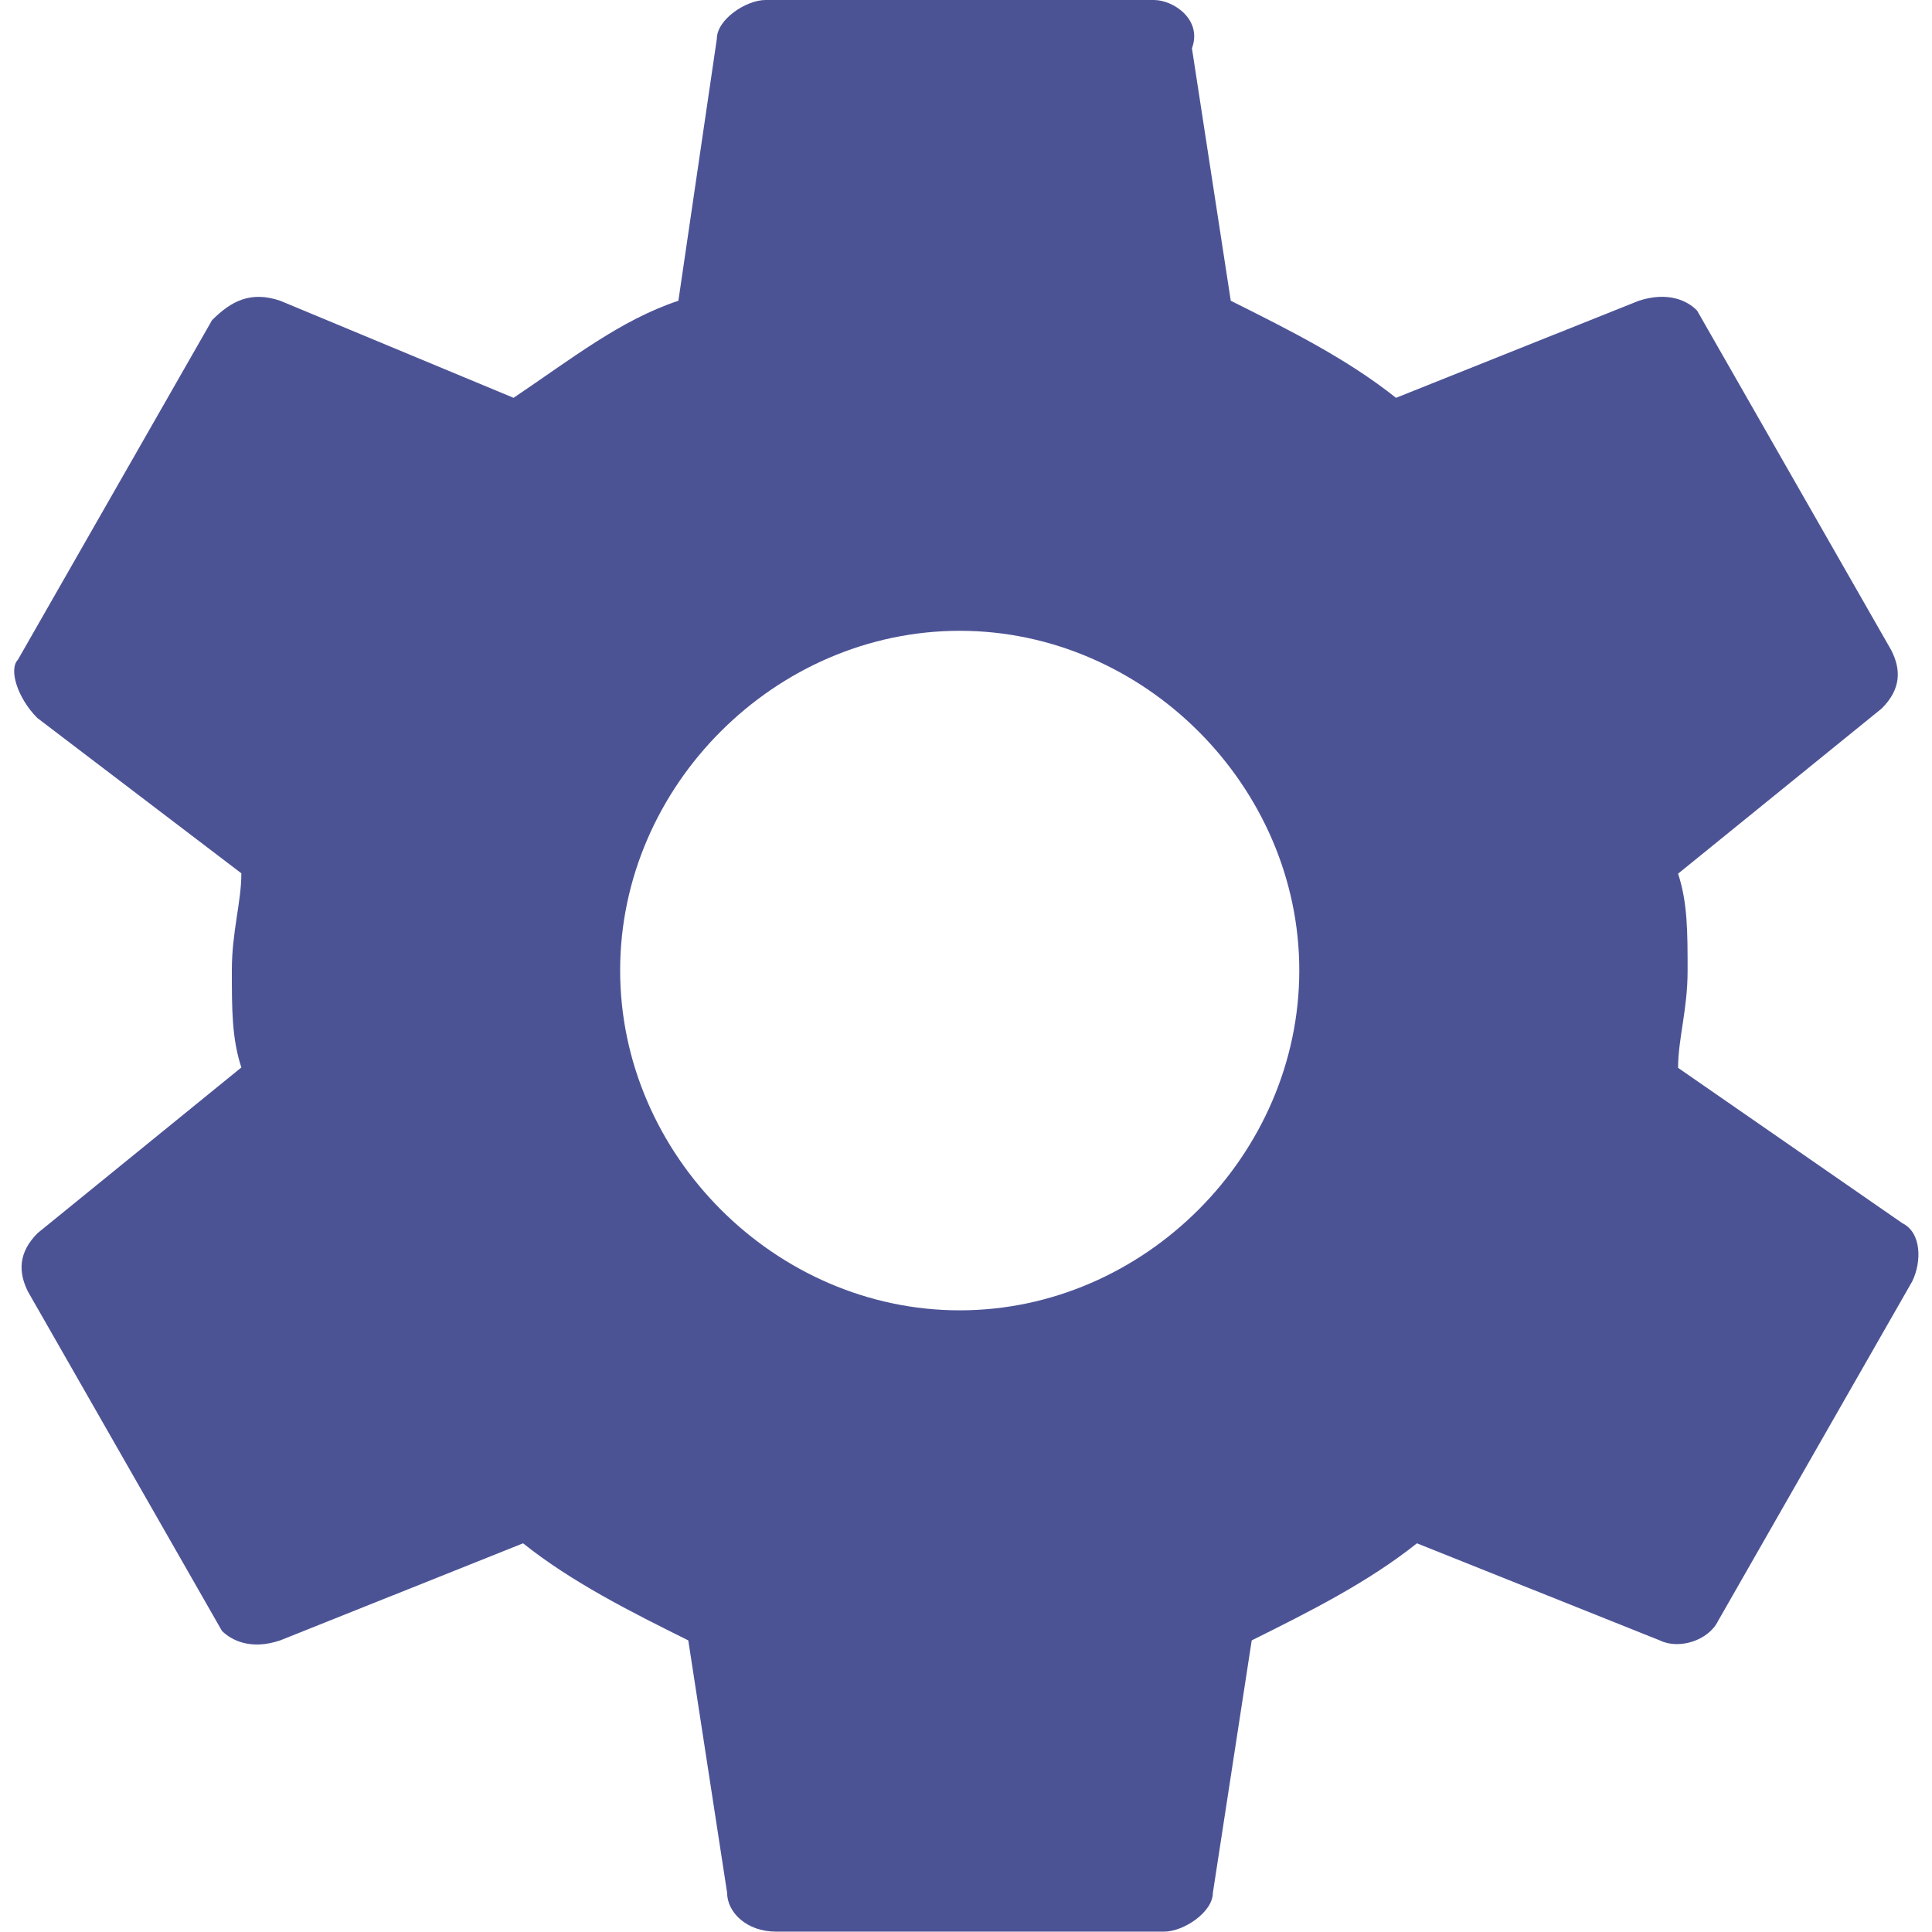 <?xml version="1.0" encoding="utf-8"?>
<!-- Generator: Adobe Illustrator 26.5.0, SVG Export Plug-In . SVG Version: 6.00 Build 0)  -->
<svg version="1.1" id="Capa_1" xmlns="http://www.w3.org/2000/svg" xmlns:xlink="http://www.w3.org/1999/xlink" x="0px" y="0px"
	 viewBox="0 0 507.5 507.5" style="enable-background:new 0 0 507.5 507.5;" xml:space="preserve">
<style type="text/css">
	.st0{fill:#4C5395;}
</style>
<g>
	<g id="settings">
		<path class="st0" d="M440.8,280.5c0-7.6,2.5-15.3,2.5-25.5c0-10.2,0-17.9-2.5-25.5l53.5-43.4c5.1-5.1,5.1-10.2,2.5-15.3l-51-89.2
			c-2.5-2.6-7.6-5.1-15.3-2.6l-63.8,25.5c-12.8-10.2-28-17.8-43.4-25.5l-10.2-66.3c2.8-7.6-4.9-12.7-10-12.7h-102
			c-5.1,0-12.8,5.1-12.8,10.2L178.2,79c-15.3,5.1-28.1,15.3-43.3,25.5L73.6,79c-7.7-2.6-12.8,0-17.9,5.1l-51,89.2
			c-2.5,2.6,0,10.2,5.1,15.3l53.6,40.8c0,7.6-2.5,15.3-2.5,25.5c0,10.2,0,17.9,2.5,25.5L9.9,323.9c-5.1,5.1-5.1,10.2-2.6,15.3
			l51,89.2c2.5,2.5,7.6,5.1,15.3,2.5l63.8-25.5c12.8,10.2,28.1,17.9,43.4,25.5l10.2,66.3c0,5.1,5.1,10.2,12.8,10.2h102
			c5.1,0,12.8-5.1,12.8-10.2l10.2-66.3c15.3-7.6,30.6-15.3,43.4-25.5l63.8,25.5c5.1,2.5,12.8,0,15.3-5.1l51-89.2
			c2.5-5.1,2.5-12.8-2.6-15.3L440.8,280.5z M252.1,344.2c-48.4,0-89.2-40.8-89.2-89.3s40.8-89.2,89.2-89.2s89.2,40.8,89.2,89.2
			S300.6,344.2,252.1,344.2z"/>
	</g>
</g>
</svg>

